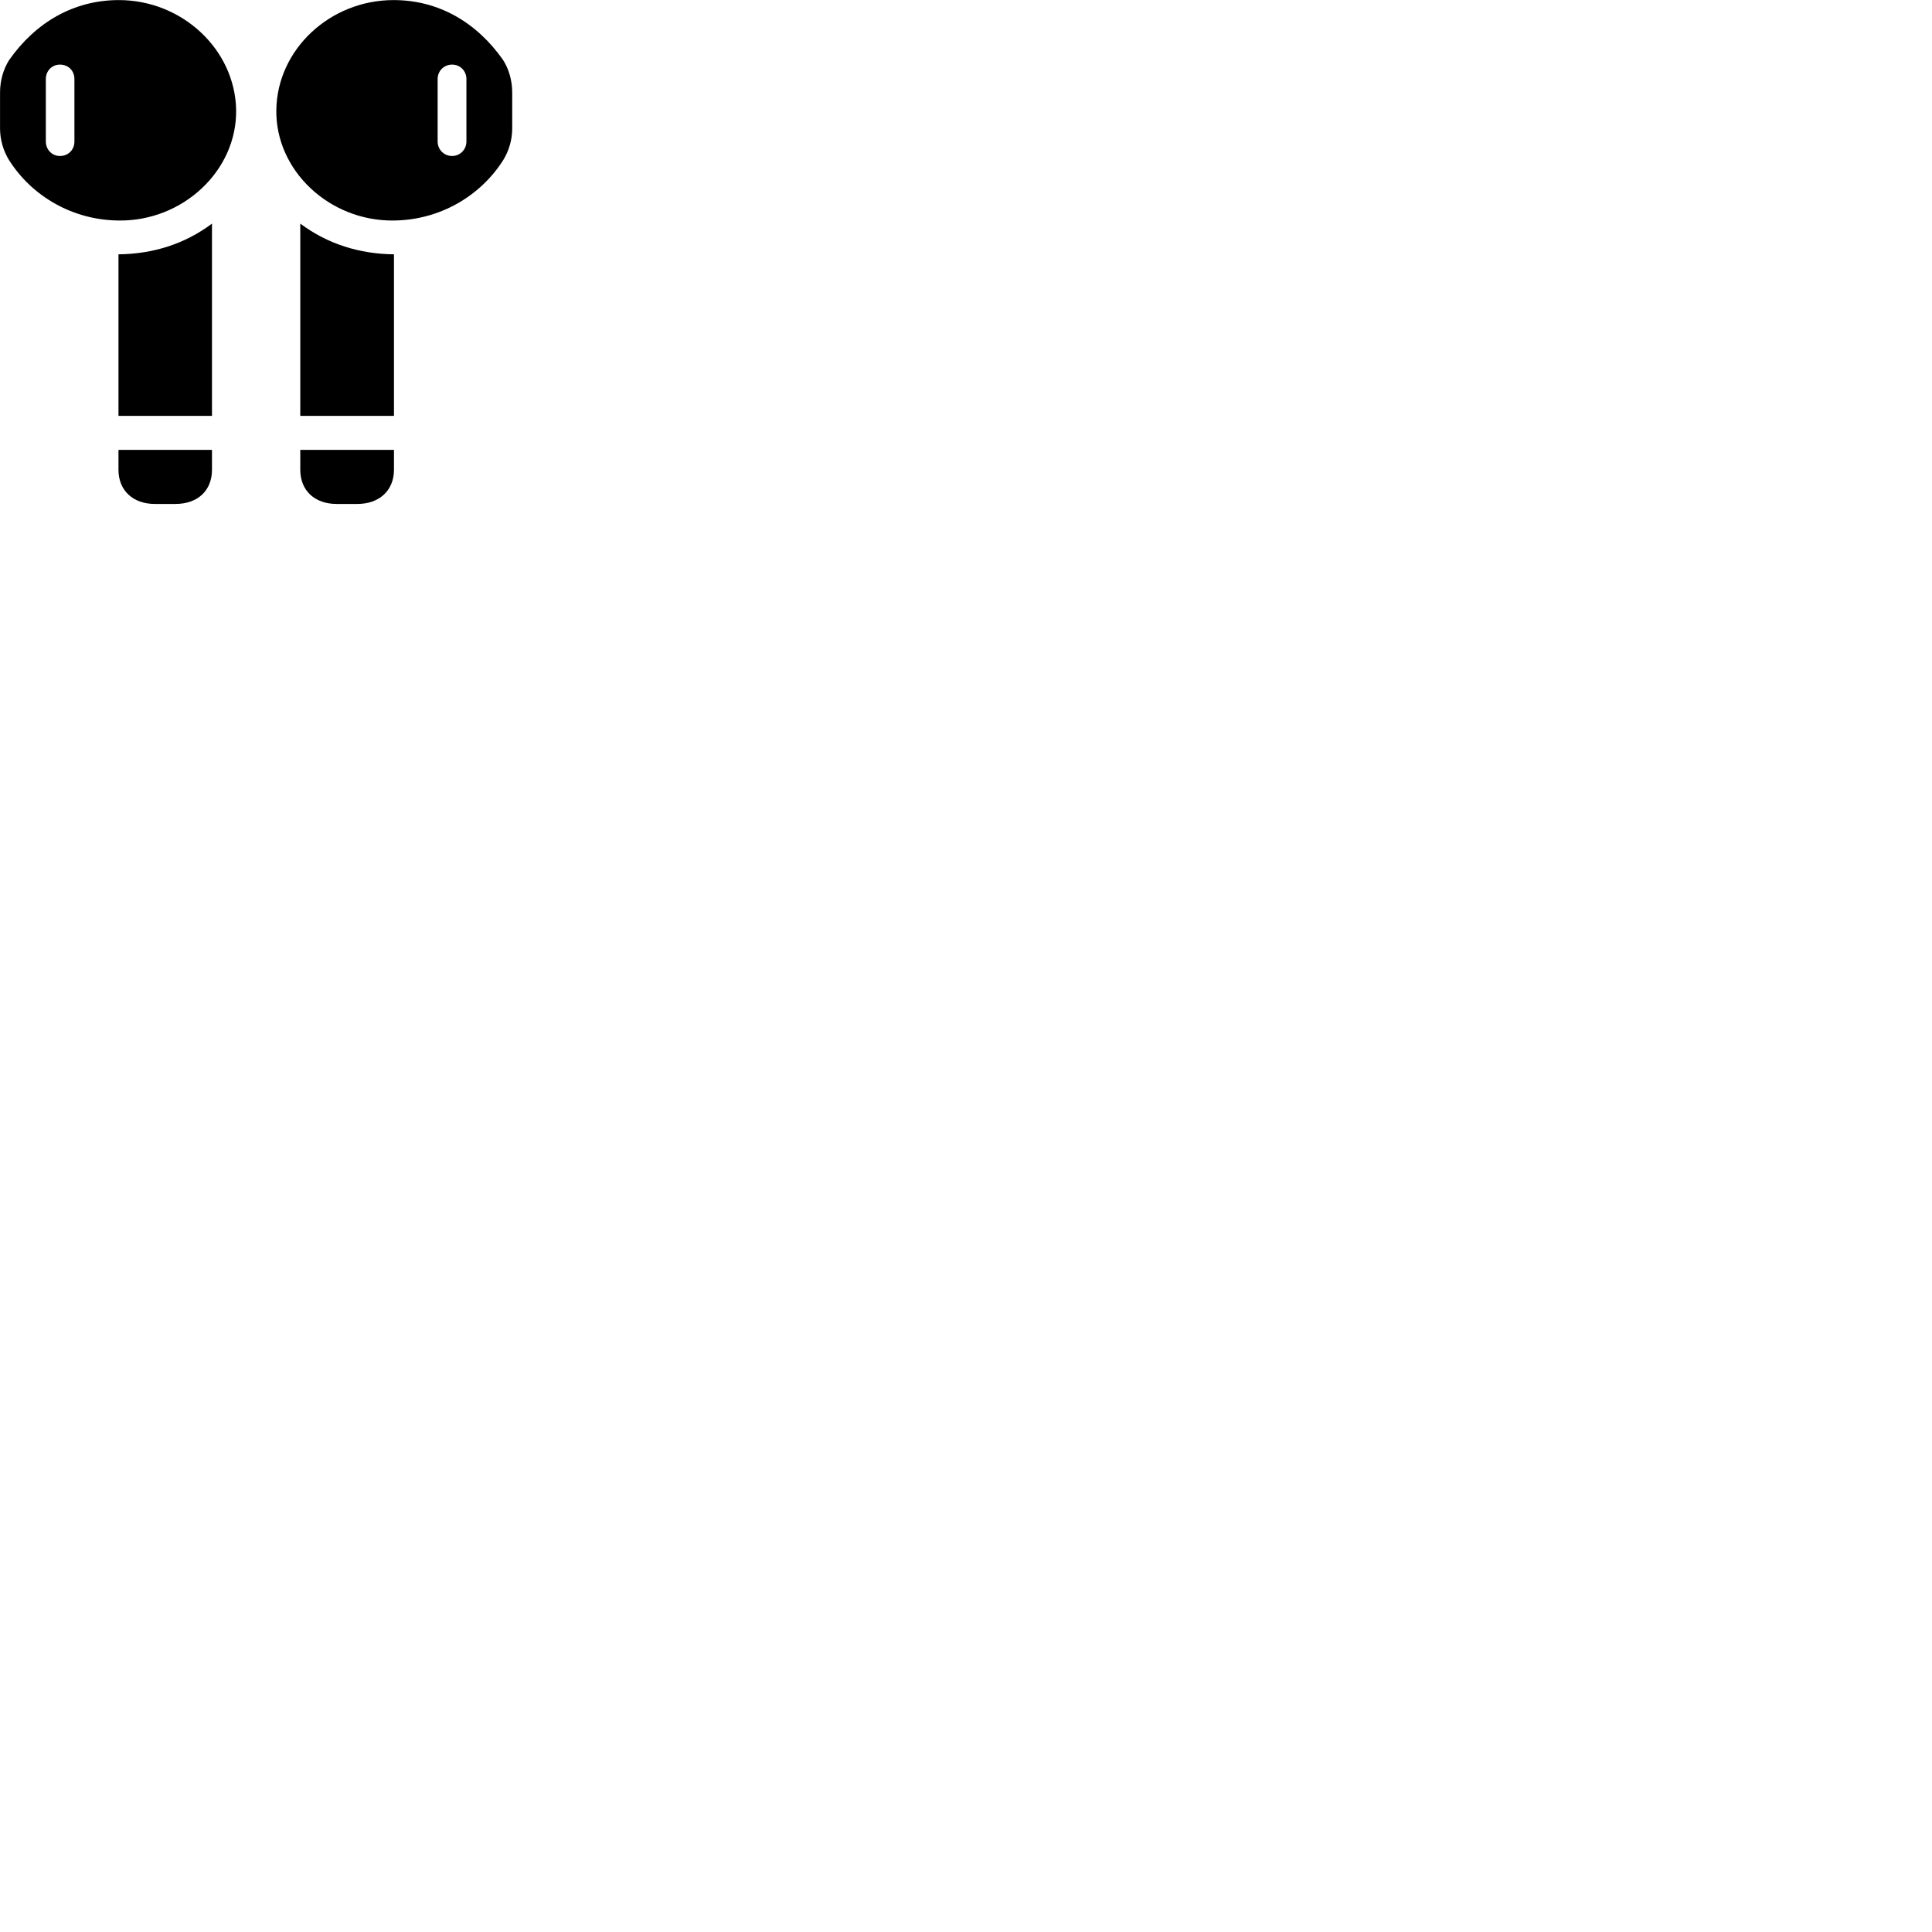 
        <svg xmlns="http://www.w3.org/2000/svg" viewBox="0 0 100 100">
            <path d="M6.152 11.414C9.462 11.454 12.272 8.834 12.222 5.684C12.162 2.554 9.422 0.004 6.152 0.004C3.812 0.004 1.842 1.164 0.482 3.094C0.172 3.574 0.002 4.174 0.002 4.794V6.644C0.002 7.214 0.162 7.794 0.472 8.294C1.662 10.164 3.762 11.394 6.152 11.414ZM20.372 11.414C22.742 11.394 24.852 10.164 26.042 8.294C26.352 7.794 26.512 7.214 26.512 6.644V4.794C26.512 4.174 26.342 3.574 26.032 3.094C24.672 1.164 22.712 0.004 20.372 0.004C17.082 0.004 14.352 2.554 14.302 5.684C14.252 8.834 17.062 11.454 20.372 11.414ZM3.102 8.074C2.692 8.074 2.372 7.744 2.372 7.324V4.094C2.372 3.664 2.692 3.344 3.102 3.344C3.542 3.344 3.852 3.664 3.852 4.094V7.324C3.852 7.744 3.542 8.074 3.102 8.074ZM23.402 8.074C22.982 8.074 22.652 7.744 22.652 7.324V4.094C22.652 3.664 22.982 3.344 23.402 3.344C23.812 3.344 24.142 3.664 24.142 4.094V7.324C24.142 7.744 23.812 8.074 23.402 8.074ZM6.132 21.524H10.972V11.574C9.562 12.634 7.912 13.144 6.132 13.164ZM20.392 21.524V13.164C18.612 13.144 16.962 12.634 15.542 11.574V21.524ZM8.012 26.084H9.082C10.232 26.084 10.972 25.394 10.972 24.314V23.284H6.132V24.314C6.132 25.394 6.892 26.084 8.012 26.084ZM18.502 26.084C19.622 26.084 20.392 25.394 20.392 24.314V23.284H15.542V24.314C15.542 25.394 16.292 26.084 17.422 26.084Z" />
        </svg>
    